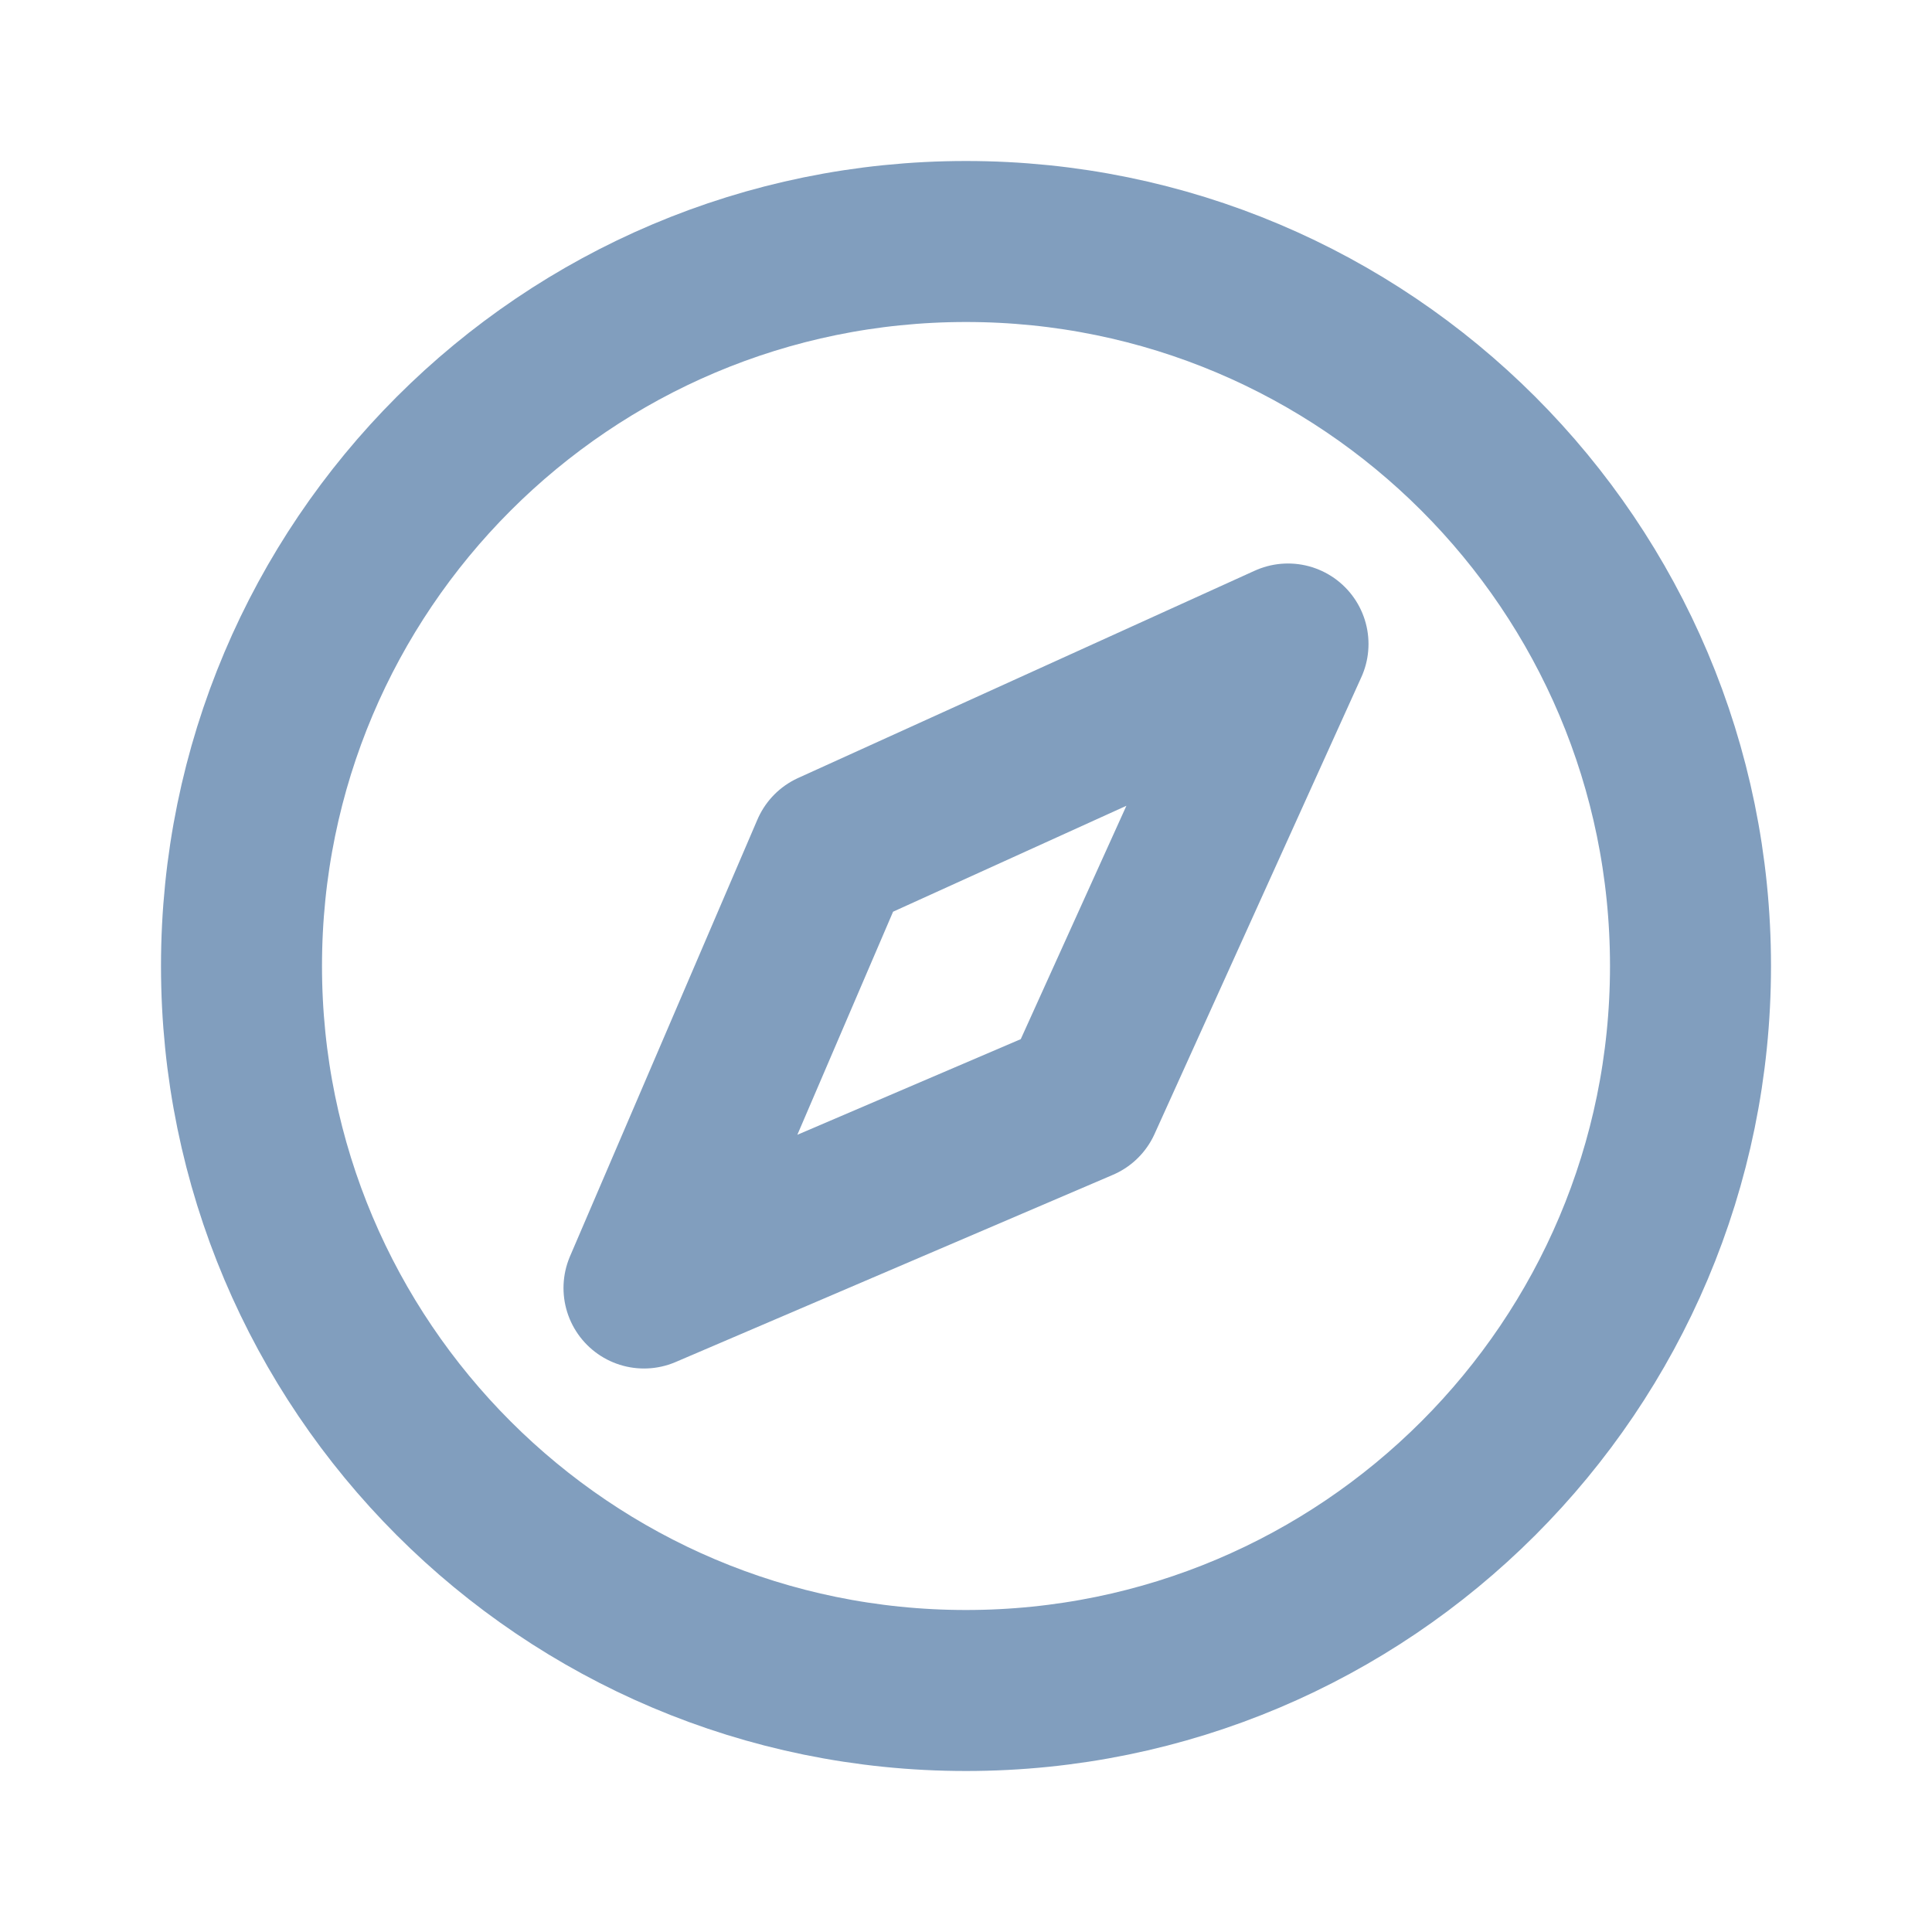 <svg width="24" height="24" viewBox="0 0 24 24" fill="none" xmlns="http://www.w3.org/2000/svg">
<path d="M12 21C16.971 21 21 16.971 21 12C21 7.029 16.971 3 12 3C7.029 3 3 7.029 3 12C3 16.971 7.029 21 12 21Z" stroke="#819EBE" stroke-width="2" stroke-miterlimit="10"/>
<path d="M13.431 13.675L16 8L10.328 10.575L8 16L13.431 13.675Z" stroke="#819EBE" stroke-width="2" stroke-linecap="round" stroke-linejoin="round"/>
</svg>
